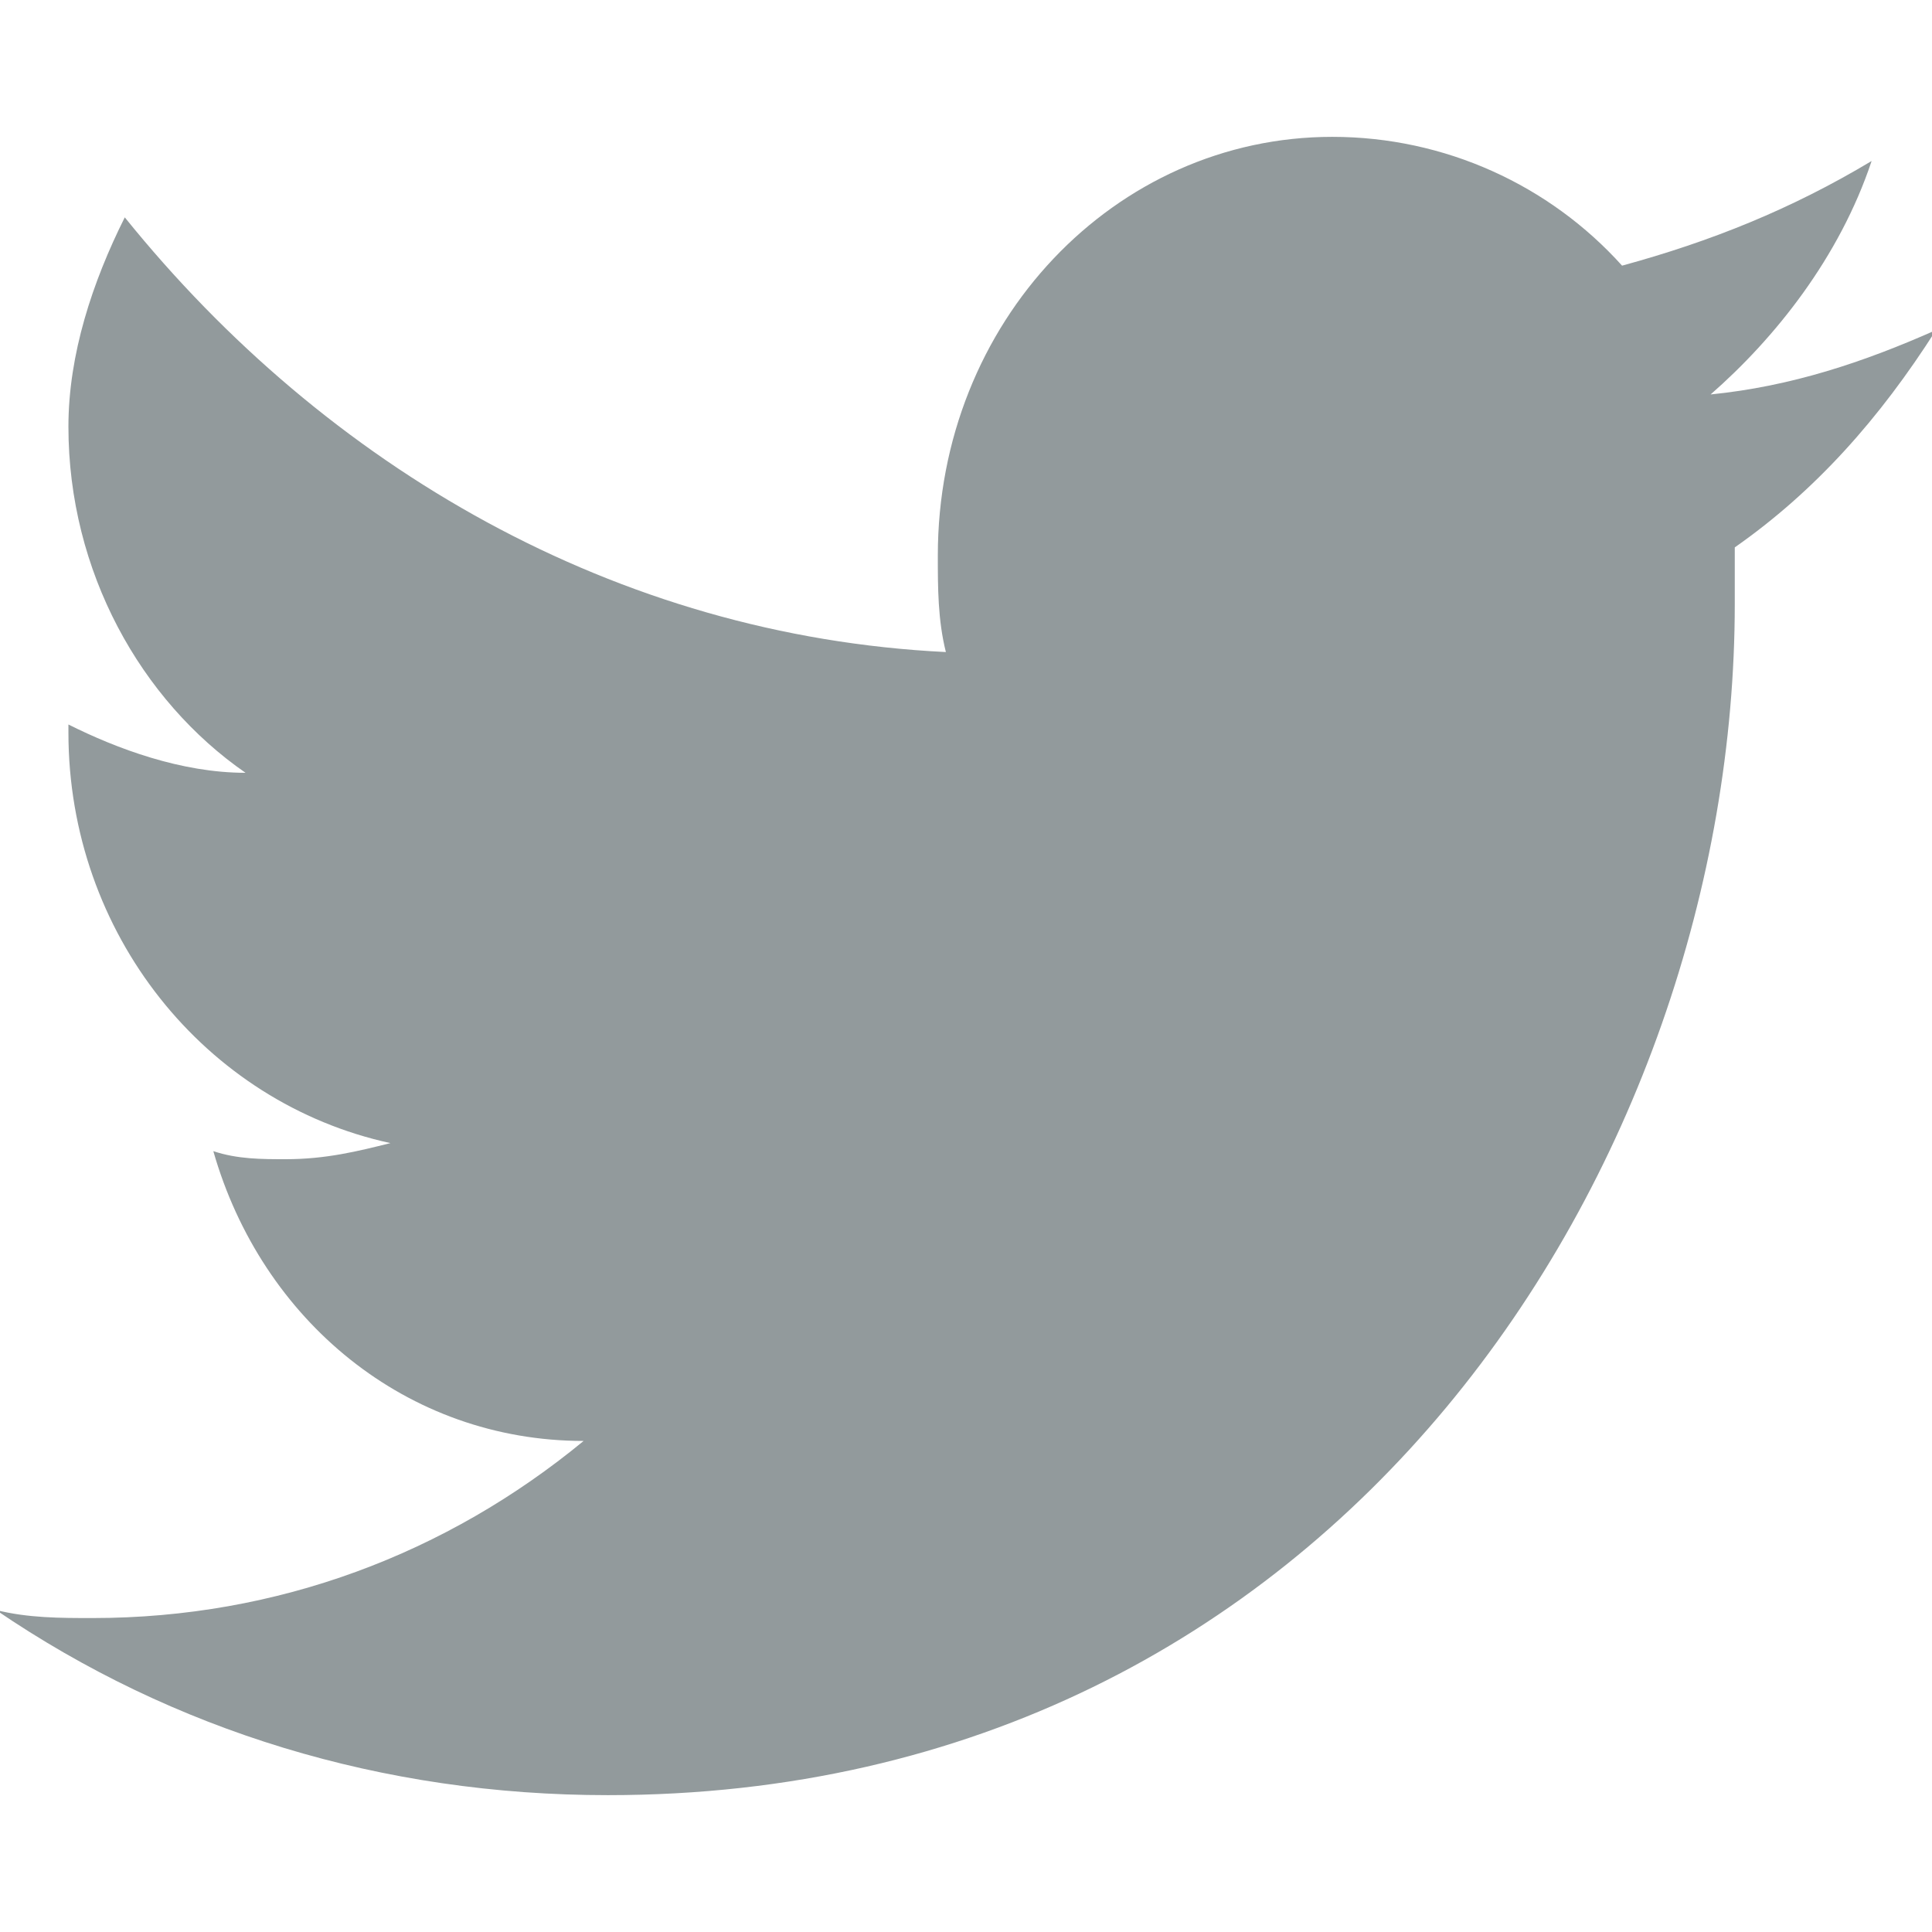 <?xml version="1.0" encoding="UTF-8" standalone="no"?>
<svg
   xmlns:dc="http://purl.org/dc/elements/1.1/"
   xmlns:cc="http://creativecommons.org/ns#"
   xmlns:rdf="http://www.w3.org/1999/02/22-rdf-syntax-ns#"
   xmlns:svg="http://www.w3.org/2000/svg"
   xmlns="http://www.w3.org/2000/svg"
   height="24"
   width="24"
   style="fill:#929A9C"
   xml:space="preserve"
   viewBox="0 0 24 24"
   y="0px"
   x="0px"
   id="Layer_1"
   version="1.1"><defs
     id="defs11" /><style
     id="style2"
     type="text/css">
  .st0{transition:.2s;}
</style><g
     transform="translate(-150.45,-348)"
     id="g6"><path
       id="path4"
       d="m 173.7,350 c -1,0.6 -2,1 -3.1,1.3 -0.9,-1 -2.2,-1.6 -3.6,-1.6 -2.7,0 -4.9,2.3 -4.9,5.2 0,0.4 0,0.8 0.1,1.2 -4.1,-0.2 -7.7,-2.3 -10.2,-5.4 -0.4,0.8 -0.7,1.7 -0.7,2.6 0,1.8 0.9,3.4 2.2,4.3 -0.8,0 -1.6,-0.3 -2.2,-0.6 0,0 0,0 0,0.1 0,2.5 1.7,4.6 4,5.1 -0.4,0.1 -0.8,0.2 -1.3,0.2 -0.3,0 -0.6,0 -0.9,-0.1 0.6,2.1 2.4,3.6 4.6,3.6 -1.7,1.4 -3.8,2.2 -6.1,2.2 -0.4,0 -0.8,0 -1.2,-0.1 2.2,1.5 4.8,2.3 7.6,2.3 9.1,0 14,-7.9 14,-14.8 0,-0.2 0,-0.4 0,-0.7 1,-0.7 1.8,-1.6 2.5,-2.7 -0.9,0.4 -1.8,0.7 -2.8,0.8 0.8,-0.7 1.6,-1.7 2,-2.9 z"
       class="st0" /></g></svg>